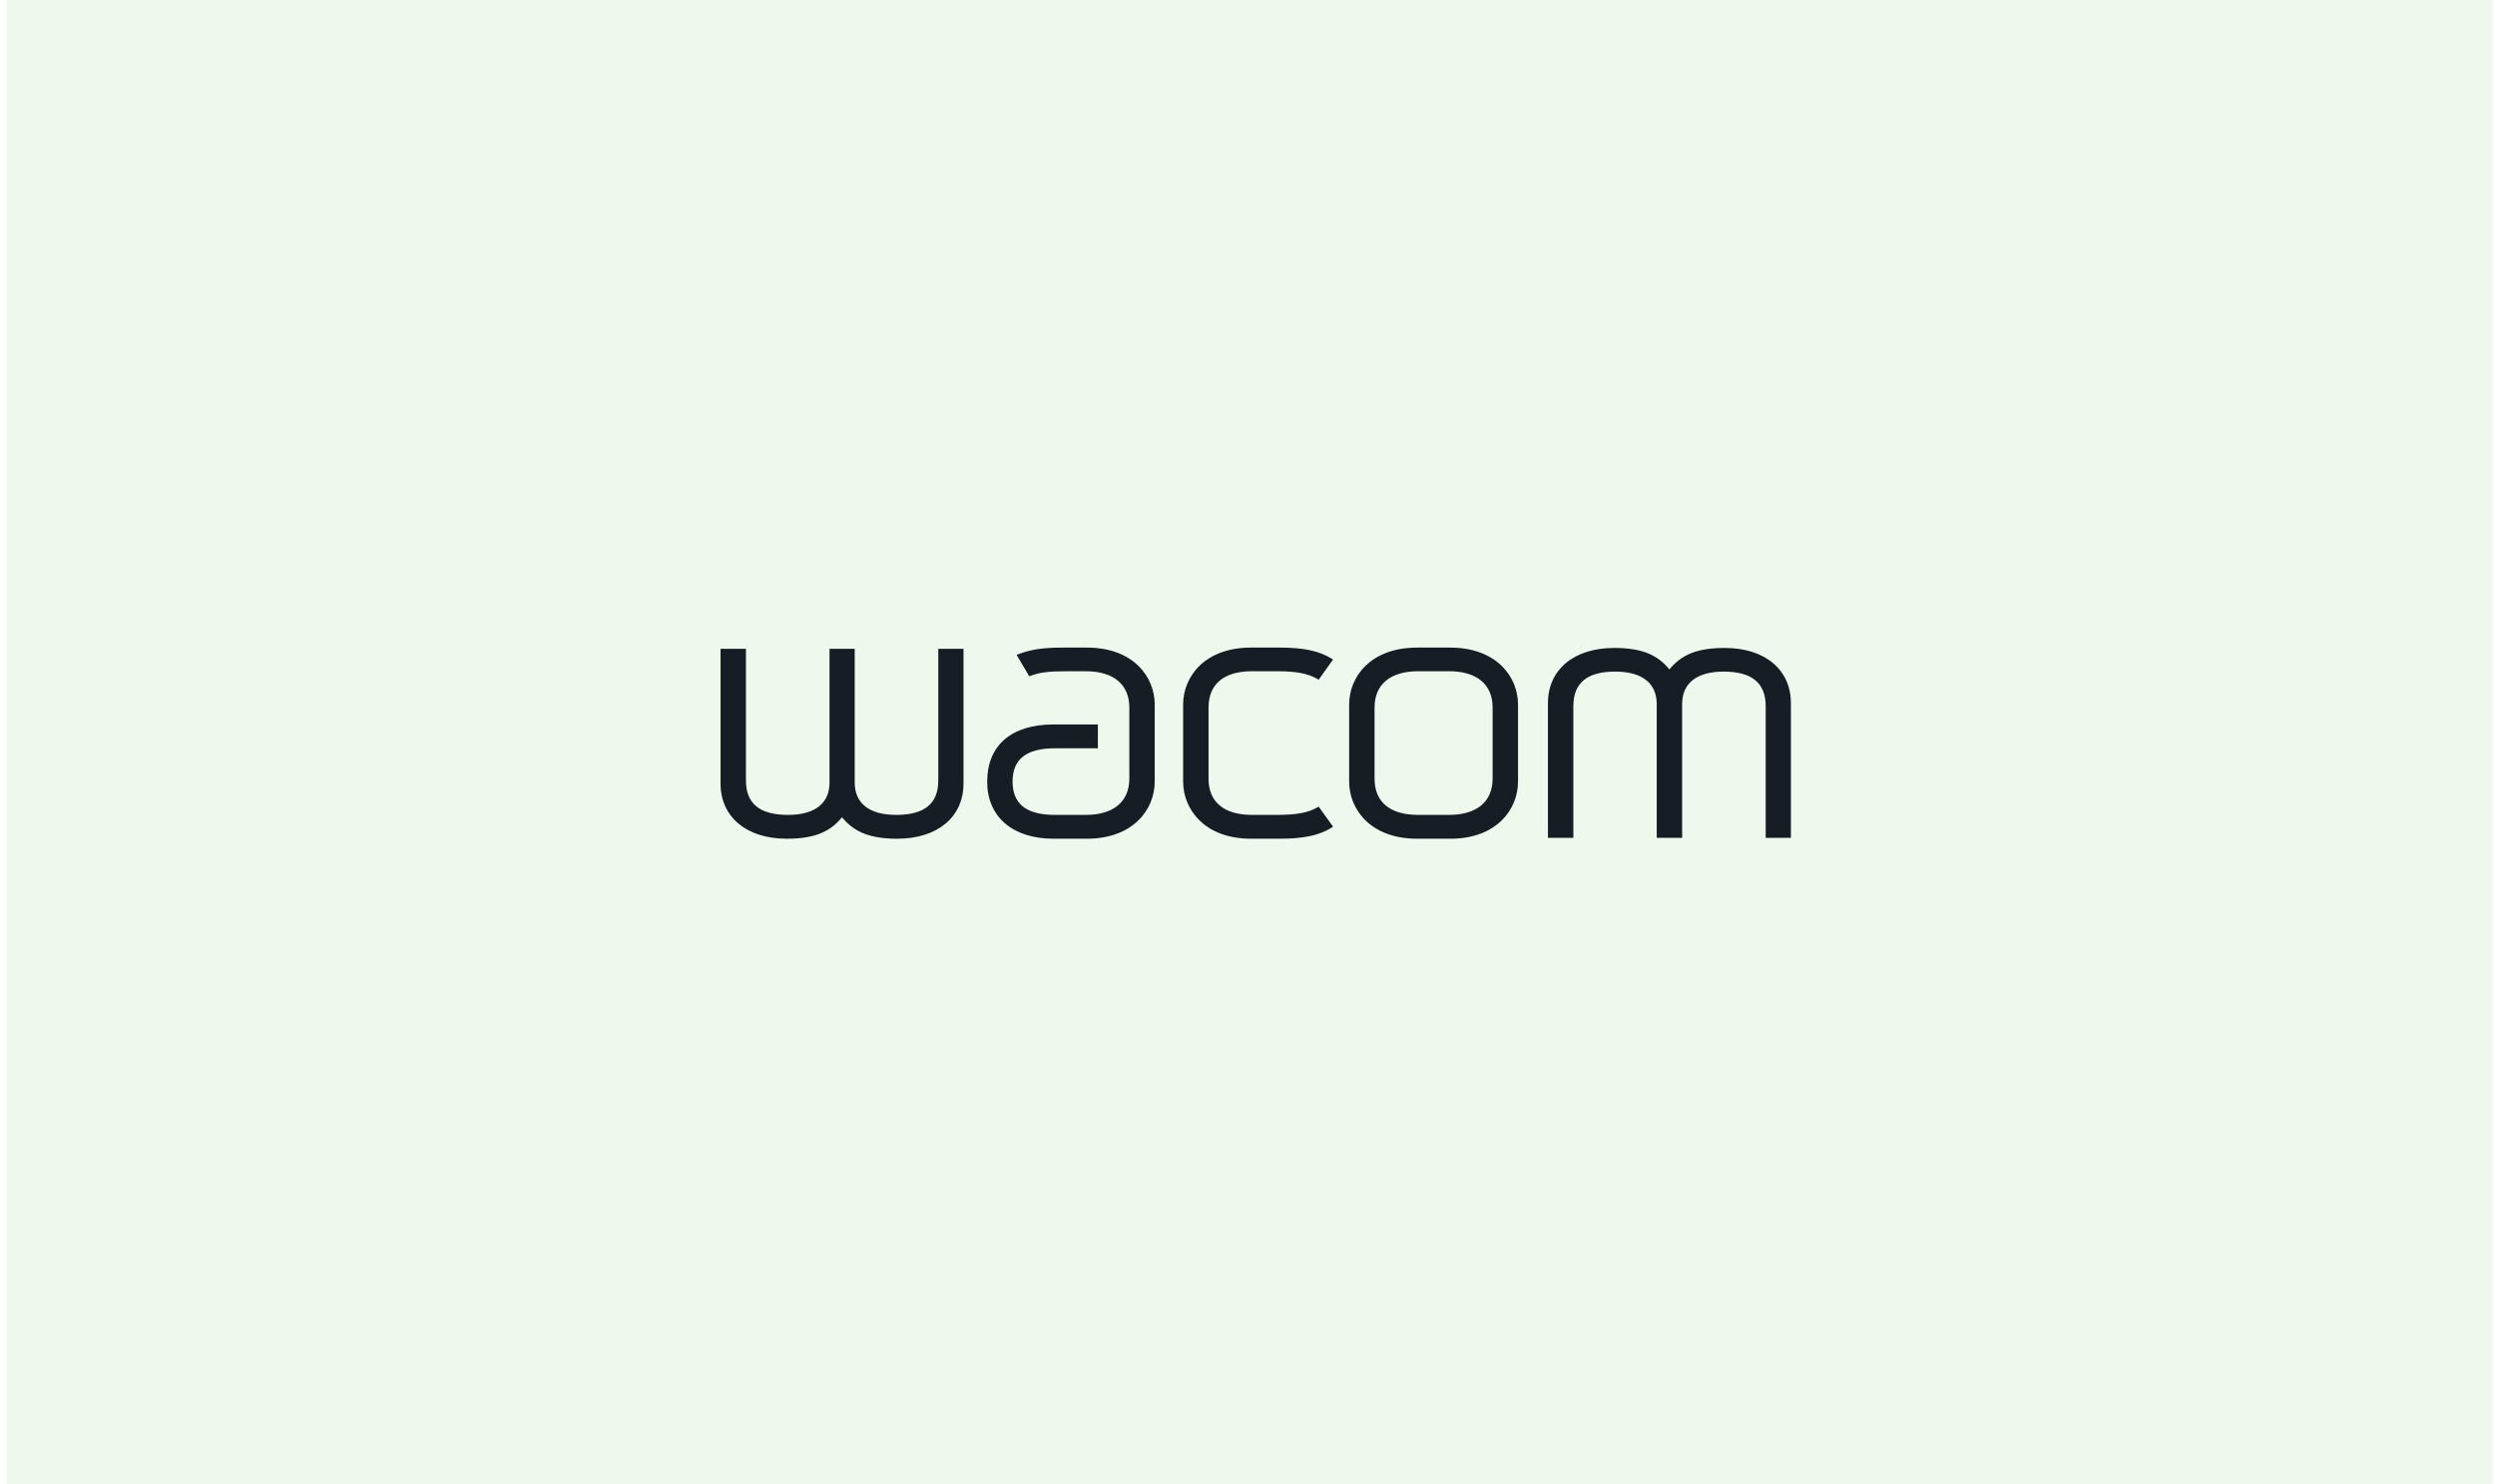 <svg width="269" height="160" viewBox="0 0 269 160" fill="none" xmlns="http://www.w3.org/2000/svg">
<rect opacity="0.1" x="0.75" width="268" height="160" fill="#50B83C"/>
<path fill-rule="evenodd" clip-rule="evenodd" d="M114.648 69.821C112.228 69.821 111.089 70.06 109.826 70.522L109.601 70.6L110.97 72.915L111.134 72.857C112.065 72.494 113.093 72.371 115.016 72.371H117.059C120.047 72.371 121.759 73.787 121.759 76.282V83.948C121.759 86.441 120.047 87.86 117.059 87.86H113.729C110.666 87.86 109.172 86.691 109.172 84.26C109.172 81.848 110.666 80.68 113.729 80.68H118.367V78.111H113.586C109.04 78.111 106.434 80.363 106.434 84.279C106.434 88.067 109.175 90.428 113.586 90.428H117.182C122.201 90.428 124.496 87.238 124.496 84.279V75.951C124.496 72.993 122.201 69.821 117.182 69.821H114.648V69.821ZM134.876 69.821C129.856 69.821 127.561 72.993 127.561 75.951V84.279C127.561 87.238 129.856 90.428 134.876 90.428H137.982C140.539 90.428 142.215 90.073 143.56 89.241L143.723 89.125L142.17 86.965L142.007 87.062C141.003 87.641 139.733 87.86 137.634 87.86H134.998C131.968 87.86 130.299 86.478 130.299 83.948V76.282C130.299 73.751 131.969 72.37 134.998 72.37H137.634C139.73 72.37 140.999 72.608 142.007 73.188L142.17 73.285L143.723 71.105L143.56 71.008C142.214 70.177 140.541 69.821 137.982 69.821H134.876V69.821ZM152.795 69.821C147.759 69.821 145.46 72.993 145.46 75.951V84.279C145.46 87.238 147.754 90.428 152.775 90.428H156.371C161.391 90.428 163.665 87.238 163.665 84.279V75.951C163.665 72.993 161.369 69.821 156.33 69.821H152.795ZM174.024 69.86C169.692 69.86 166.893 72.202 166.893 75.815V90.331H169.631V76.146C169.631 73.635 171.104 72.409 174.147 72.409C177.033 72.409 178.621 73.661 178.621 75.912V90.331H181.359V75.912C181.359 73.661 182.948 72.409 185.834 72.409C188.878 72.409 190.37 73.635 190.37 76.145V90.331H193.087V75.815C193.087 72.202 190.286 69.86 185.956 69.86C183.066 69.86 181.321 70.54 179.99 72.176C178.661 70.54 176.91 69.86 174.024 69.86ZM77.686 69.957V84.474C77.686 88.086 80.486 90.428 84.817 90.428C87.704 90.428 89.454 89.75 90.784 88.113C92.113 89.75 93.862 90.428 96.75 90.428C101.079 90.428 103.881 88.086 103.881 84.474V69.957H101.163V84.143C101.163 86.652 99.67 87.86 96.627 87.86C93.742 87.86 92.152 86.626 92.152 84.377V69.957H89.435V84.376C89.435 86.625 87.846 87.86 84.96 87.86C81.917 87.86 80.424 86.652 80.424 84.143V69.957H77.686V69.957ZM152.897 72.37H156.227C159.215 72.37 160.927 73.787 160.927 76.282V83.948C160.927 86.441 159.215 87.86 156.227 87.86H152.897C149.865 87.86 148.198 86.478 148.198 83.948V76.282C148.198 73.787 149.91 72.37 152.897 72.37Z" fill="#161D25"/>
</svg>
